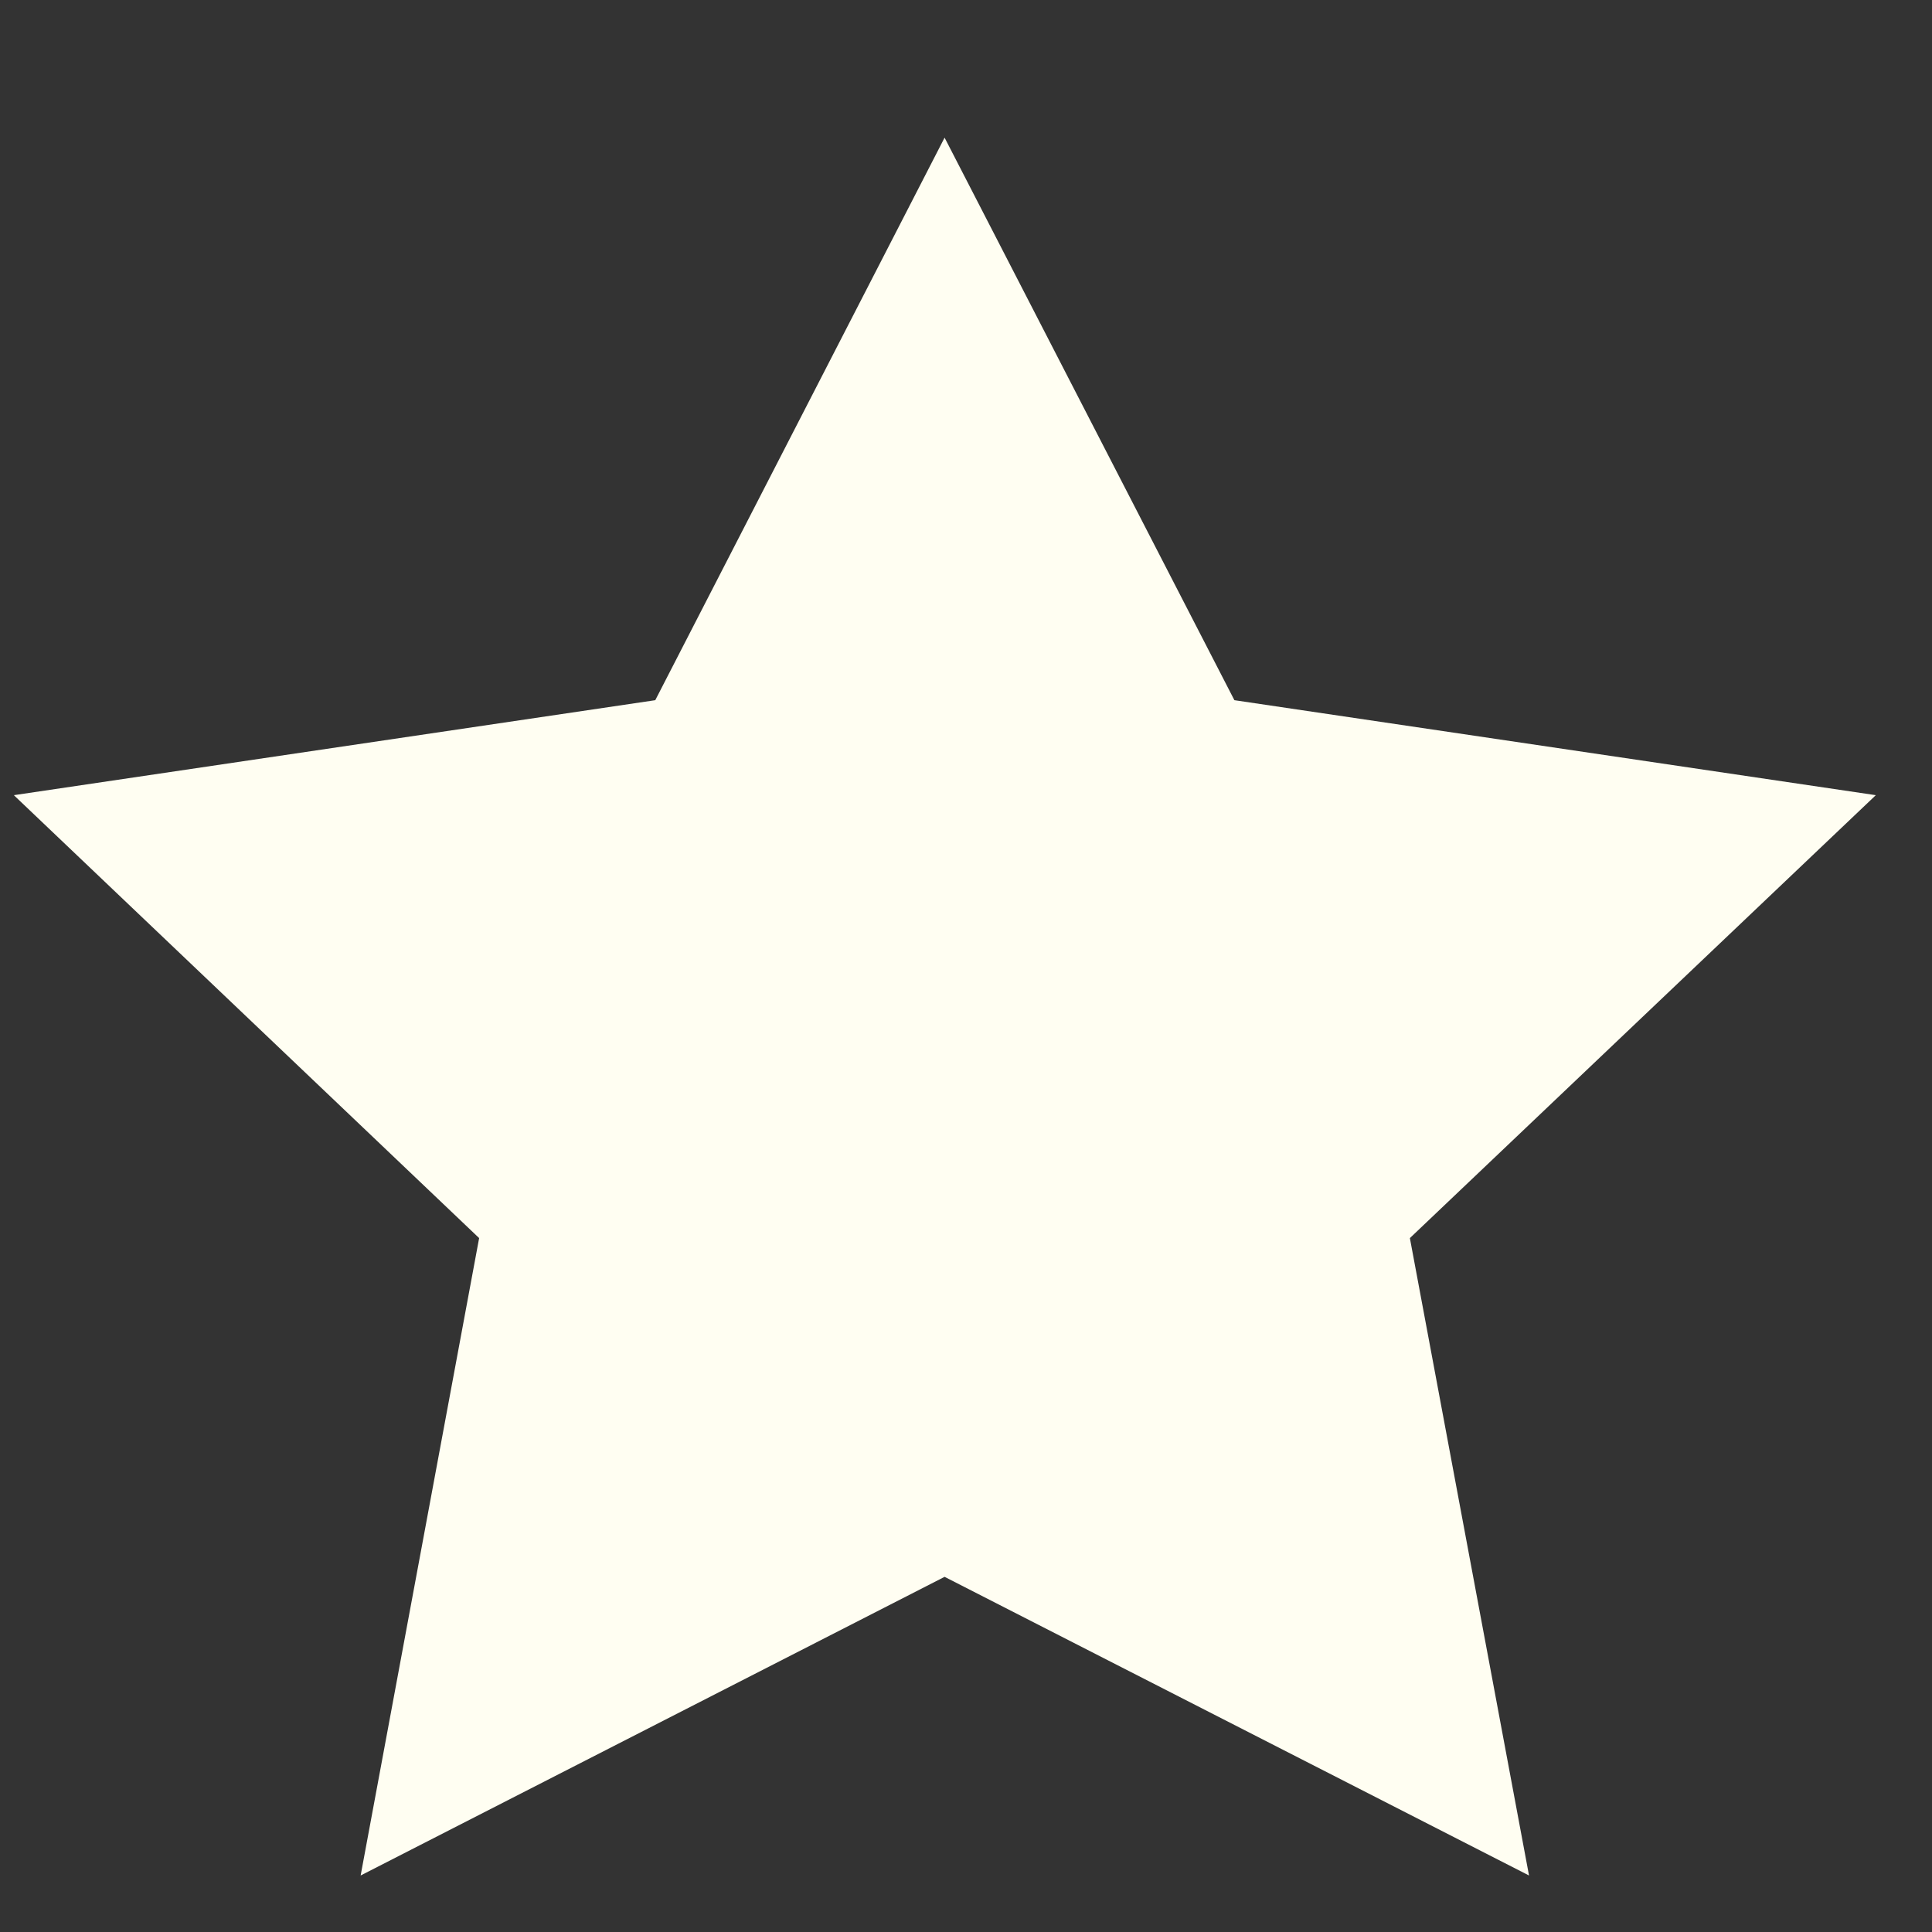 <svg width="12" height="12" viewBox="0 0 12 12" fill="none" xmlns="http://www.w3.org/2000/svg">
<rect x="0" y="0" width="12" height="12" fill="#333333" stroke="none"/>
<path fill-rule="evenodd" clip-rule="evenodd" d="M11.651 4.939L7.667 4.349L5.867 0.855L4.07 4.349L0.086 4.939L2.976 7.69L2.24 11.649L5.867 9.794L9.497 11.649L8.757 7.69L11.651 4.939Z" fill="#FFFEF2"/>
</svg>
